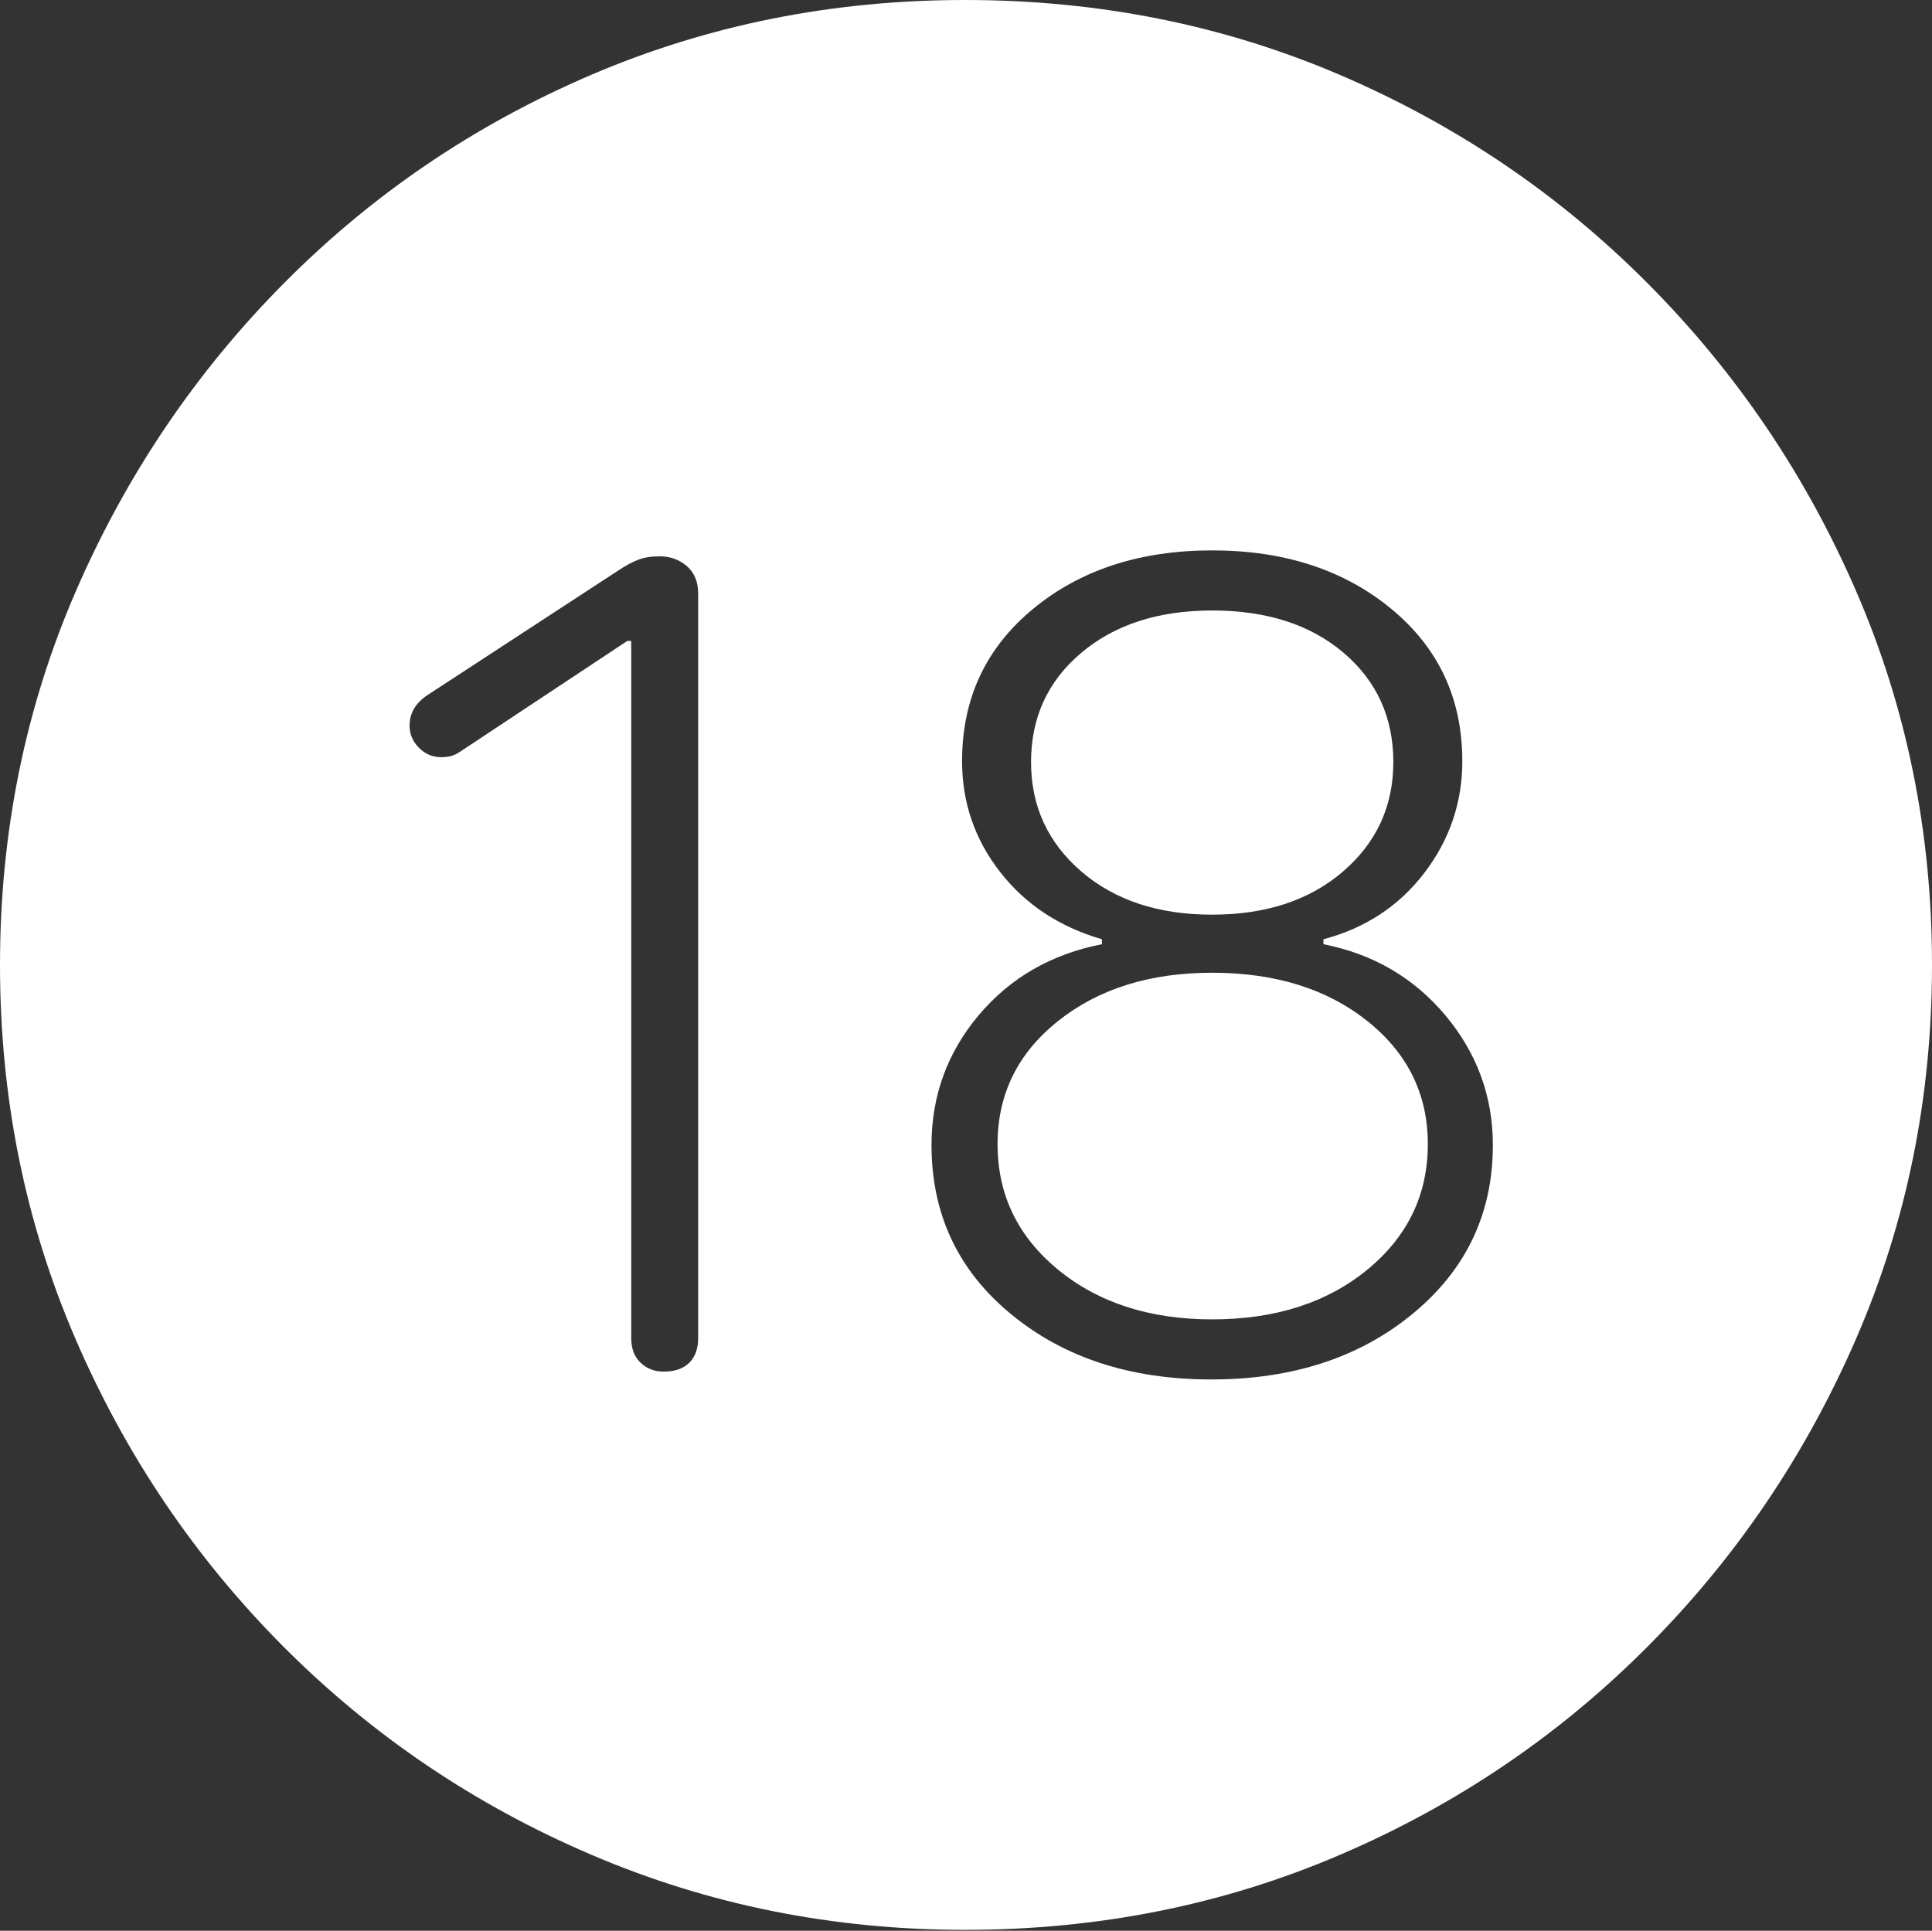 <?xml version="1.0" encoding="UTF-8"?>
<!--Generator: Apple Native CoreSVG 175-->
<!DOCTYPE svg
PUBLIC "-//W3C//DTD SVG 1.1//EN"
       "http://www.w3.org/Graphics/SVG/1.1/DTD/svg11.dtd">
<svg version="1.1" xmlns="http://www.w3.org/2000/svg" xmlns:xlink="http://www.w3.org/1999/xlink" width="19.16" height="19.15">
 <rect width="100%" height="100%" fill="#333333" stroke="none"/>
 <g>
  <rect height="19.15" opacity="0" width="19.16" x="0" y="0"/>
  <path d="M9.57 19.141Q11.553 19.141 13.286 18.398Q15.02 17.656 16.338 16.333Q17.656 15.01 18.408 13.276Q19.16 11.543 19.16 9.57Q19.16 7.598 18.408 5.864Q17.656 4.131 16.338 2.808Q15.02 1.484 13.286 0.742Q11.553 0 9.57 0Q7.598 0 5.864 0.742Q4.131 1.484 2.817 2.808Q1.504 4.131 0.752 5.864Q0 7.598 0 9.57Q0 11.543 0.747 13.276Q1.494 15.01 2.812 16.333Q4.131 17.656 5.869 18.398Q7.607 19.141 9.57 19.141ZM6.582 13.604Q6.445 13.604 6.353 13.516Q6.26 13.428 6.26 13.271L6.26 6.357L6.221 6.357L4.57 7.451Q4.512 7.49 4.468 7.5Q4.424 7.51 4.375 7.51Q4.248 7.51 4.155 7.417Q4.062 7.324 4.062 7.197Q4.062 7.012 4.238 6.895L6.123 5.664Q6.24 5.586 6.328 5.552Q6.416 5.518 6.543 5.518Q6.699 5.518 6.812 5.615Q6.924 5.713 6.924 5.889L6.924 13.271Q6.924 13.428 6.836 13.516Q6.748 13.604 6.582 13.604ZM12.012 13.682Q10.81 13.682 10.024 13.032Q9.238 12.383 9.238 11.357Q9.238 10.625 9.707 10.068Q10.176 9.512 10.928 9.365L10.928 9.316Q10.293 9.131 9.917 8.647Q9.541 8.164 9.541 7.549Q9.541 6.621 10.244 6.04Q10.947 5.459 12.021 5.459Q13.096 5.459 13.799 6.04Q14.502 6.621 14.502 7.549Q14.502 8.164 14.126 8.657Q13.75 9.15 13.125 9.316L13.125 9.365Q13.867 9.512 14.336 10.073Q14.805 10.635 14.805 11.357Q14.805 12.373 14.014 13.027Q13.223 13.682 12.012 13.682ZM12.021 13.086Q12.959 13.086 13.56 12.593Q14.16 12.1 14.16 11.348Q14.16 10.605 13.56 10.127Q12.959 9.648 12.021 9.648Q11.094 9.648 10.493 10.127Q9.893 10.605 9.893 11.348Q9.893 12.1 10.493 12.593Q11.094 13.086 12.021 13.086ZM12.021 9.072Q12.822 9.072 13.32 8.643Q13.818 8.213 13.818 7.559Q13.818 6.895 13.325 6.475Q12.832 6.055 12.021 6.055Q11.221 6.055 10.723 6.475Q10.225 6.895 10.225 7.559Q10.225 8.213 10.723 8.643Q11.221 9.072 12.021 9.072Z" fill="#ffffff"/>
 </g>
</svg>
